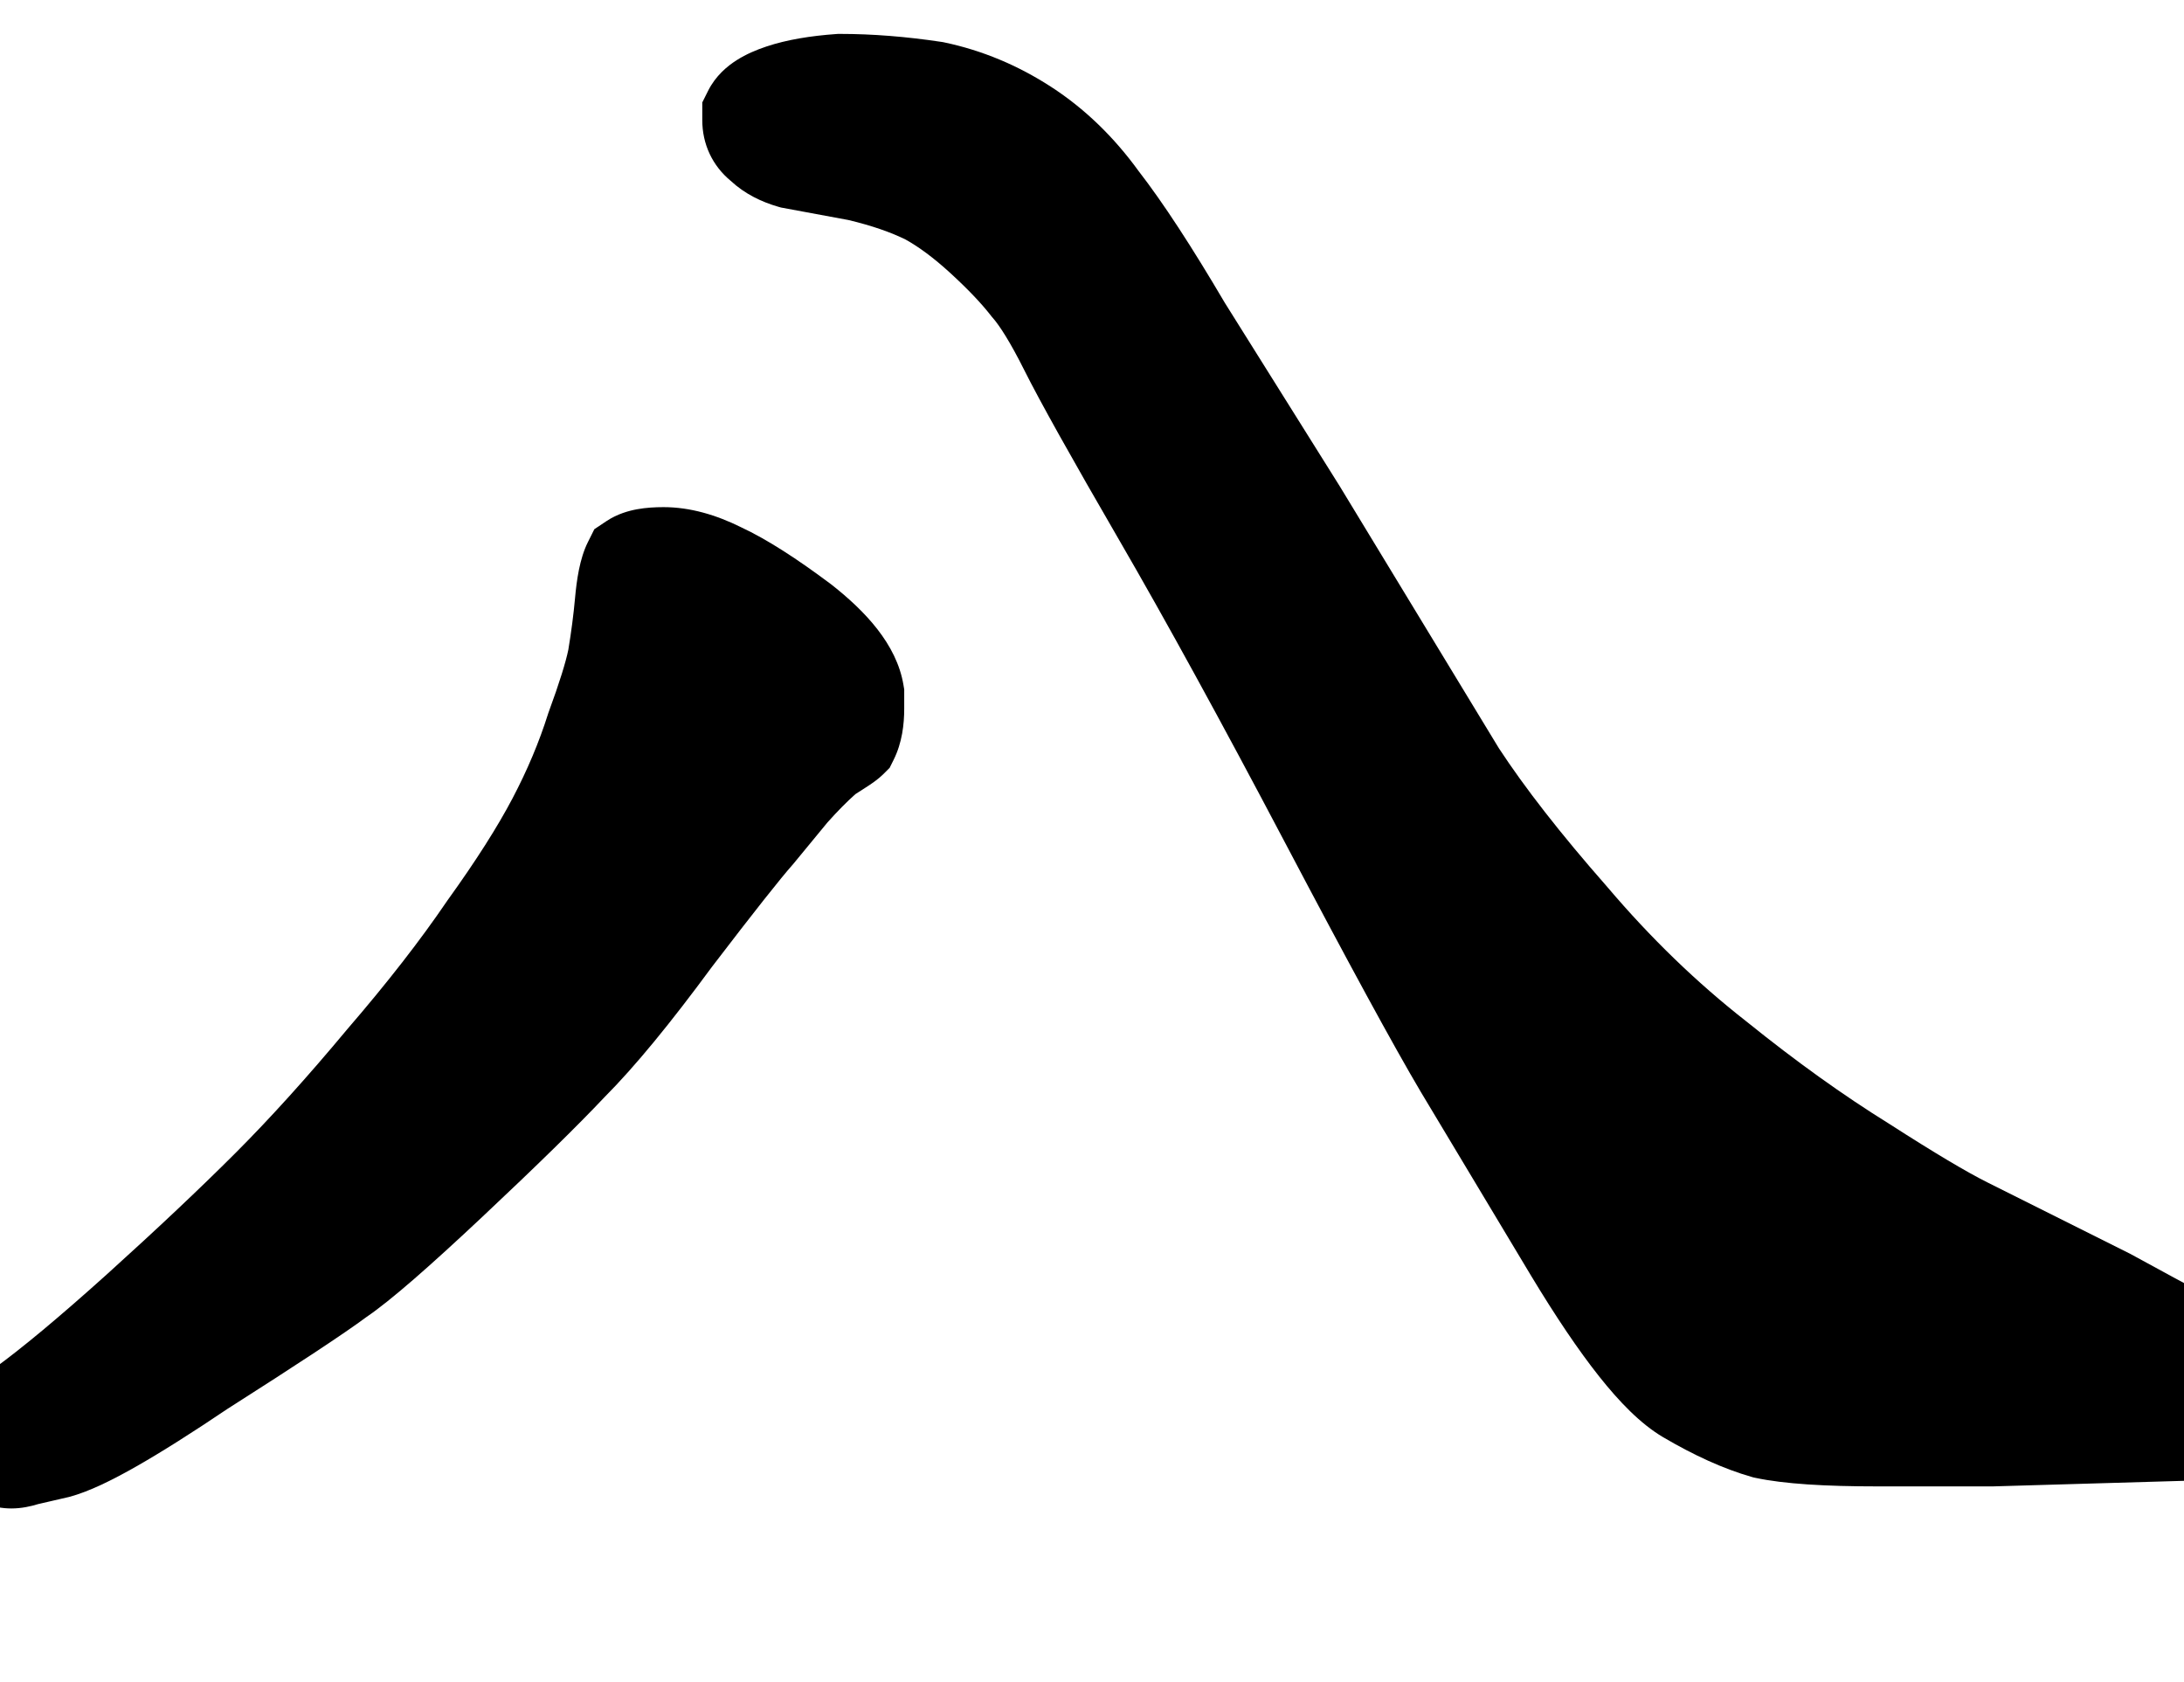 <svg width="261" height="201" viewBox="0 0 261 201" fill="none" xmlns="http://www.w3.org/2000/svg">
<path d="M100.387 4.051H100.155L99.924 4.067C96.88 4.285 94.048 4.738 91.593 5.556C90.416 5.948 89.173 6.467 88.035 7.191C86.931 7.893 85.522 9.046 84.612 10.867L83.926 12.239V14.359C83.926 17.218 85.136 19.794 87.313 21.599C89.007 23.175 91.027 24.137 93.035 24.711L93.332 24.796L101.389 26.288C104.229 26.965 106.477 27.761 108.215 28.617C109.764 29.476 111.552 30.775 113.573 32.627C115.752 34.625 117.329 36.308 118.4 37.686L118.516 37.834L118.64 37.976C119.45 38.901 120.716 40.842 122.405 44.219C124.267 47.943 128.078 54.753 133.729 64.496C139.334 74.16 145.931 86.187 153.523 100.593C161.135 115.035 166.576 125.034 169.795 130.466L169.804 130.481L183.002 152.478L183.007 152.486C185.917 157.303 188.614 161.316 191.095 164.443C193.48 167.451 196.036 170.122 198.751 171.72C202.39 173.86 205.931 175.494 209.343 176.469L209.553 176.529L209.767 176.574C213.22 177.314 218.202 177.598 224.312 177.598H238.177L268.37 176.718C270.122 176.702 272.383 176.297 274.369 174.708C276.5 173.004 277.387 170.686 277.637 168.681L277.688 168.28V167.289C277.688 161.691 272.997 158.983 270.356 157.851L261.481 153.557C261.456 153.544 261.4 153.514 261.303 153.463C261.228 153.423 261.129 153.37 261 153.301C260.671 153.125 260.217 152.88 259.635 152.565C258.471 151.935 256.818 151.035 254.671 149.864L254.569 149.808L237.473 141.26C235.071 140.059 231.216 137.779 225.777 134.282L225.733 134.254L225.69 134.227C220.286 130.873 214.644 126.835 208.764 122.093L208.725 122.061L208.685 122.03C202.806 117.437 197.263 112.085 192.062 105.955L192.025 105.912L191.988 105.869C186.485 99.608 182.221 94.126 179.127 89.406L160.118 58.114L146.372 36.18C142.461 29.534 139.015 24.238 136.056 20.42C133.105 16.356 129.626 12.974 125.598 10.367C121.637 7.804 117.383 6.022 112.859 5.069L112.672 5.03L112.484 5.002C108.297 4.374 104.262 4.051 100.387 4.051Z" fill="black"/>
<path d="M-0.671 163.475L-0.685 163.484L-2.852 165.032L-2.99 165.143C-3.741 165.744 -4.601 166.536 -5.318 167.539C-6.021 168.524 -6.895 170.149 -6.895 172.27C-6.895 173.662 -6.542 175.9 -4.698 177.745C-3.008 179.434 -0.831 180.234 1.363 180.234C2.576 180.234 3.682 179.983 4.551 179.715L8.205 178.871L8.312 178.843C10.639 178.222 13.403 176.856 16.296 175.209C19.31 173.494 22.952 171.189 27.191 168.332C35.538 163.02 41.159 159.319 43.797 157.358C46.687 155.396 51.418 151.239 57.669 145.366C64.096 139.329 68.976 134.556 72.241 131.092C75.88 127.441 80.171 122.198 85.079 115.525C90.178 108.858 93.331 104.884 94.698 103.346L94.779 103.254L98.879 98.276C100.123 96.882 101.237 95.763 102.223 94.887C102.832 94.503 103.353 94.168 103.773 93.889L103.824 93.854C104.131 93.651 104.955 93.105 105.569 92.491L106.315 91.745L106.786 90.801C107.812 88.749 108.059 86.535 108.059 84.672V82.376L107.97 81.846C107.152 76.937 103.335 72.982 99.434 69.902L99.371 69.852L99.306 69.804C95.301 66.8 91.685 64.451 88.555 62.993C85.628 61.542 82.506 60.594 79.293 60.594C78.273 60.594 77.198 60.655 76.153 60.845C75.173 61.023 73.789 61.388 72.465 62.271L71.028 63.229L70.257 64.773C69.256 66.775 68.91 69.378 68.718 71.486C68.542 73.425 68.277 75.473 67.919 77.632C67.619 79.083 66.888 81.501 65.577 85.061L65.524 85.205L65.478 85.351C64.431 88.666 63.023 92.019 61.236 95.414C59.47 98.77 56.918 102.801 53.51 107.534L53.459 107.605L53.41 107.677C50.26 112.31 46.319 117.385 41.557 122.908L41.522 122.949L41.487 122.991C36.7 128.736 32.243 133.662 28.115 137.791C23.917 141.988 18.826 146.793 12.828 152.21C7.038 157.421 2.56 161.14 -0.671 163.475Z" fill="black"/>
</svg>
